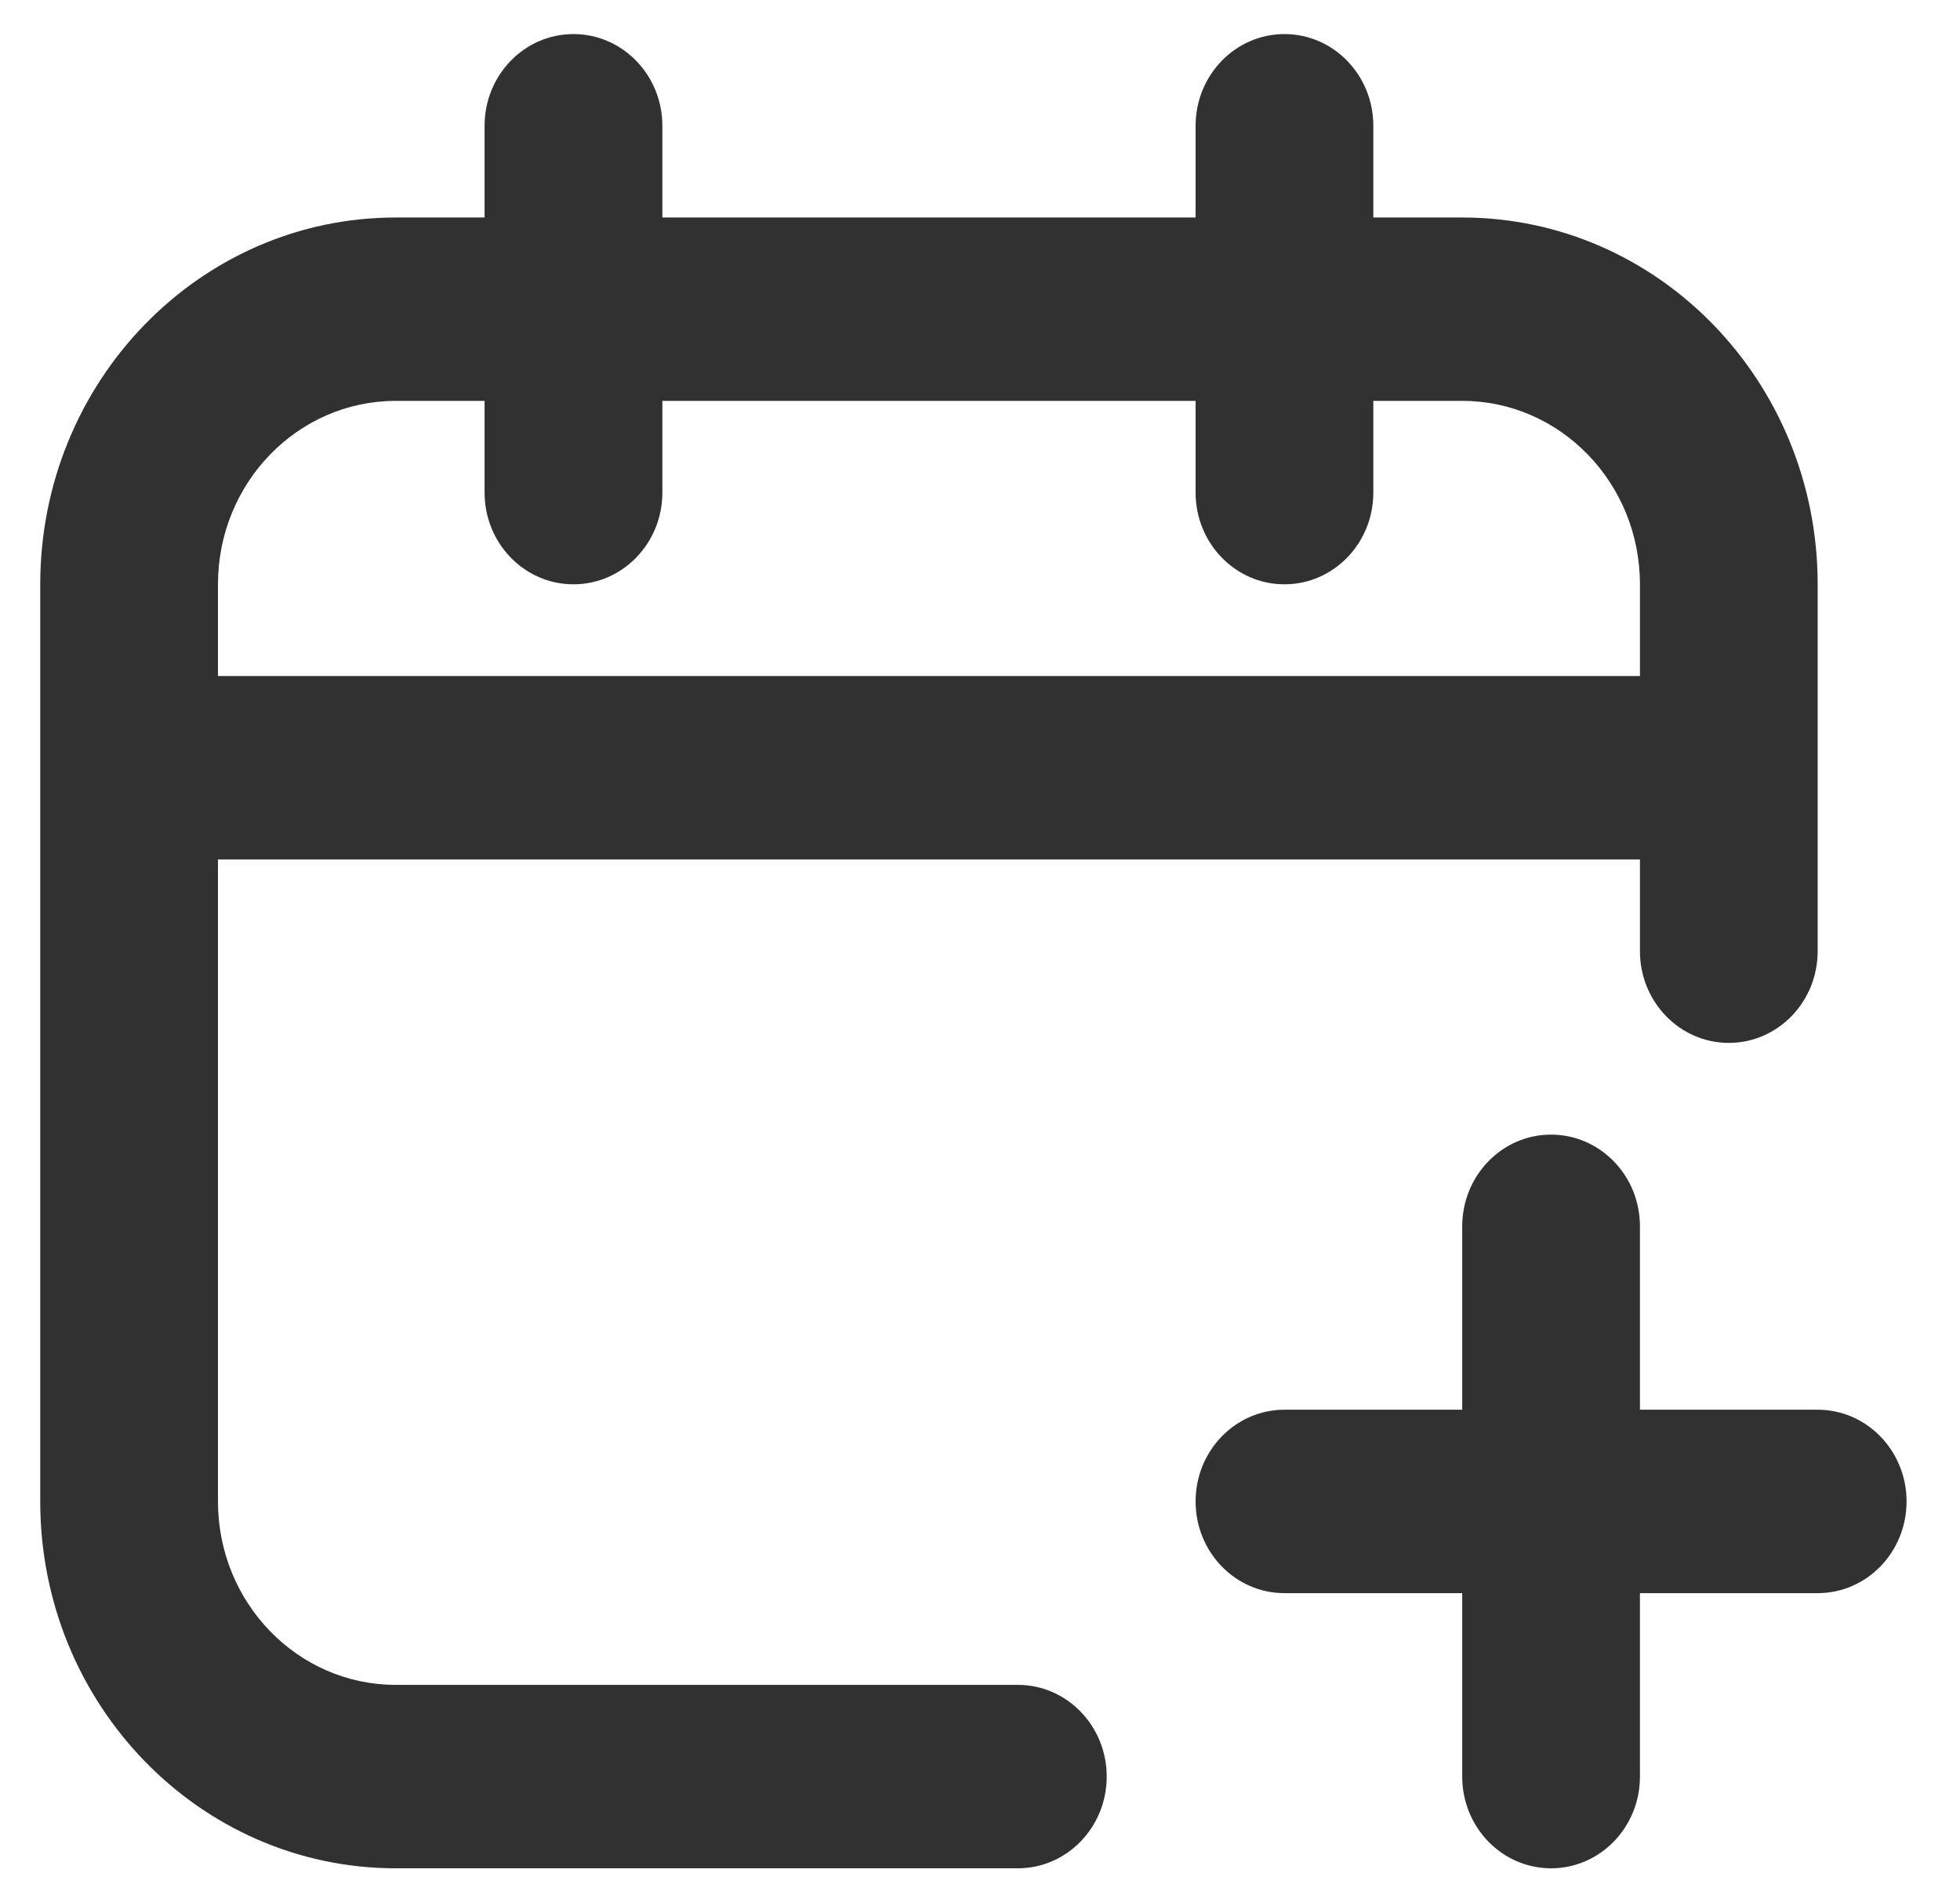 <svg xmlns="http://www.w3.org/2000/svg" xmlns:xlink="http://www.w3.org/1999/xlink" preserveAspectRatio="xMidYMid" width="34" height="33" viewBox="0 0 34 33">
  <defs>
    <style>
      .cls-1 {
        fill: #313131;
        fill-rule: evenodd;
      }
    </style>
  </defs>
  <path d="M20.740,6.954 L11.490,6.954 L11.490,8.545 C11.490,9.424 10.799,10.136 9.948,10.136 C9.096,10.136 8.406,9.424 8.406,8.545 L8.406,6.954 L6.865,6.954 C5.162,6.954 3.781,8.379 3.781,10.136 L3.781,11.727 L28.448,11.727 L28.448,10.136 C28.448,8.379 27.067,6.954 25.365,6.954 L23.823,6.954 L23.823,8.545 C23.823,9.424 23.133,10.136 22.281,10.136 C21.430,10.136 20.740,9.424 20.740,8.545 L20.740,6.954 ZM23.823,3.773 L25.365,3.773 C28.770,3.773 31.531,6.622 31.531,10.136 L31.531,16.500 C31.531,17.379 30.841,18.091 29.990,18.091 C29.138,18.091 28.448,17.379 28.448,16.500 L28.448,14.909 L3.781,14.909 L3.781,26.045 C3.781,27.803 5.162,29.227 6.865,29.227 L17.656,29.227 C18.508,29.227 19.198,29.939 19.198,30.818 C19.198,31.697 18.508,32.409 17.656,32.409 L6.865,32.409 C3.459,32.409 0.698,29.560 0.698,26.045 L0.698,10.136 C0.698,6.622 3.459,3.773 6.865,3.773 L8.406,3.773 L8.406,2.182 C8.406,1.303 9.096,0.591 9.948,0.591 C10.799,0.591 11.490,1.303 11.490,2.182 L11.490,3.773 L20.740,3.773 L20.740,2.182 C20.740,1.303 21.430,0.591 22.281,0.591 C23.133,0.591 23.823,1.303 23.823,2.182 L23.823,3.773 ZM28.448,27.636 L28.448,30.818 C28.448,31.697 27.758,32.409 26.906,32.409 C26.055,32.409 25.365,31.697 25.365,30.818 L25.365,27.636 L22.281,27.636 C21.430,27.636 20.740,26.924 20.740,26.045 C20.740,25.167 21.430,24.454 22.281,24.454 L25.365,24.454 L25.365,21.273 C25.365,20.394 26.055,19.682 26.906,19.682 C27.758,19.682 28.448,20.394 28.448,21.273 L28.448,24.454 L31.531,24.454 C32.383,24.454 33.073,25.167 33.073,26.045 C33.073,26.924 32.383,27.636 31.531,27.636 L28.448,27.636 Z" class="cls-1"/>
</svg>
